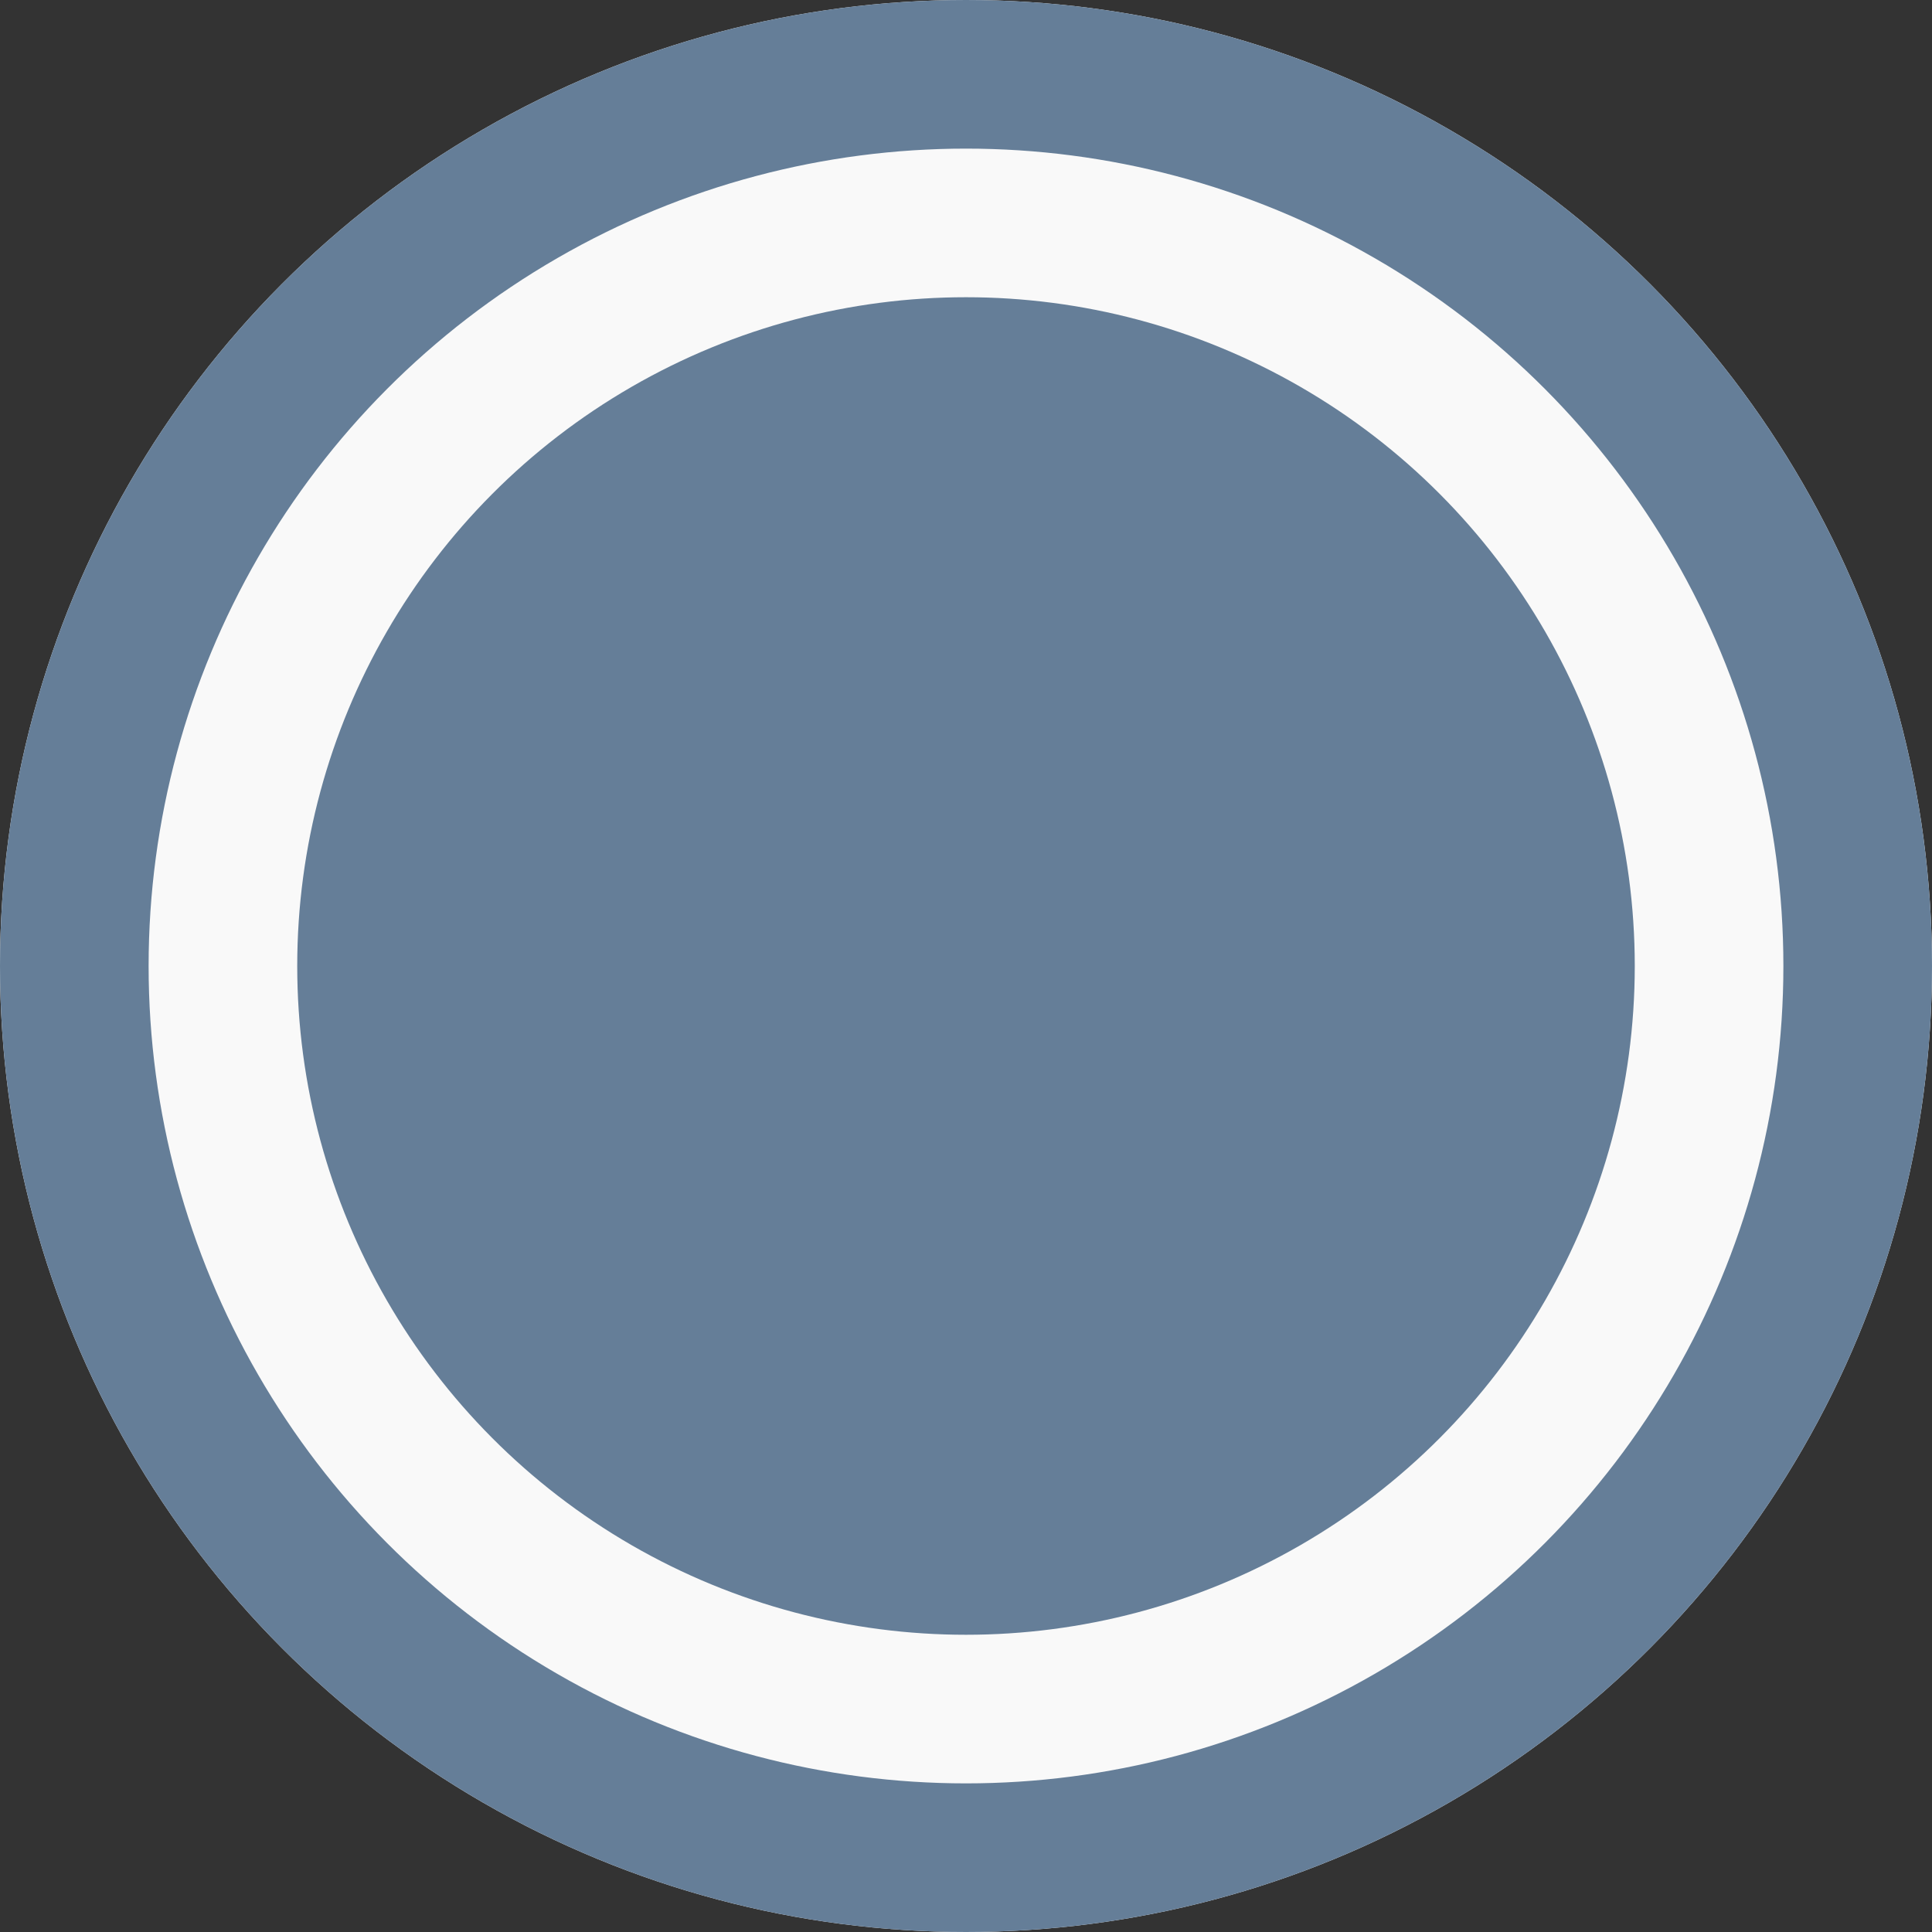 <svg id="Component_10_31_Toggle_State_" data-name="Component 10 – 31 (Toggle State)" xmlns="http://www.w3.org/2000/svg" width="13" height="13" viewBox="0 0 13 13">
  <rect x="0" y="0" width="13" height="13" fill="#333333" stroke="none"/>
  <g id="Ellipse_1" data-name="Ellipse 1" fill="#f9f9f9" stroke="#657e98" stroke-width="1">
    <circle cx="6.5" cy="6.5" r="6.5" stroke="none"/>
    <circle cx="6.5" cy="6.5" r="6" fill="none"/>
  </g>
  <circle id="Ellipse_5" data-name="Ellipse 5" cx="4.5" cy="4.5" r="4.5" transform="translate(2 2)" fill="#657e98"/>
</svg>
